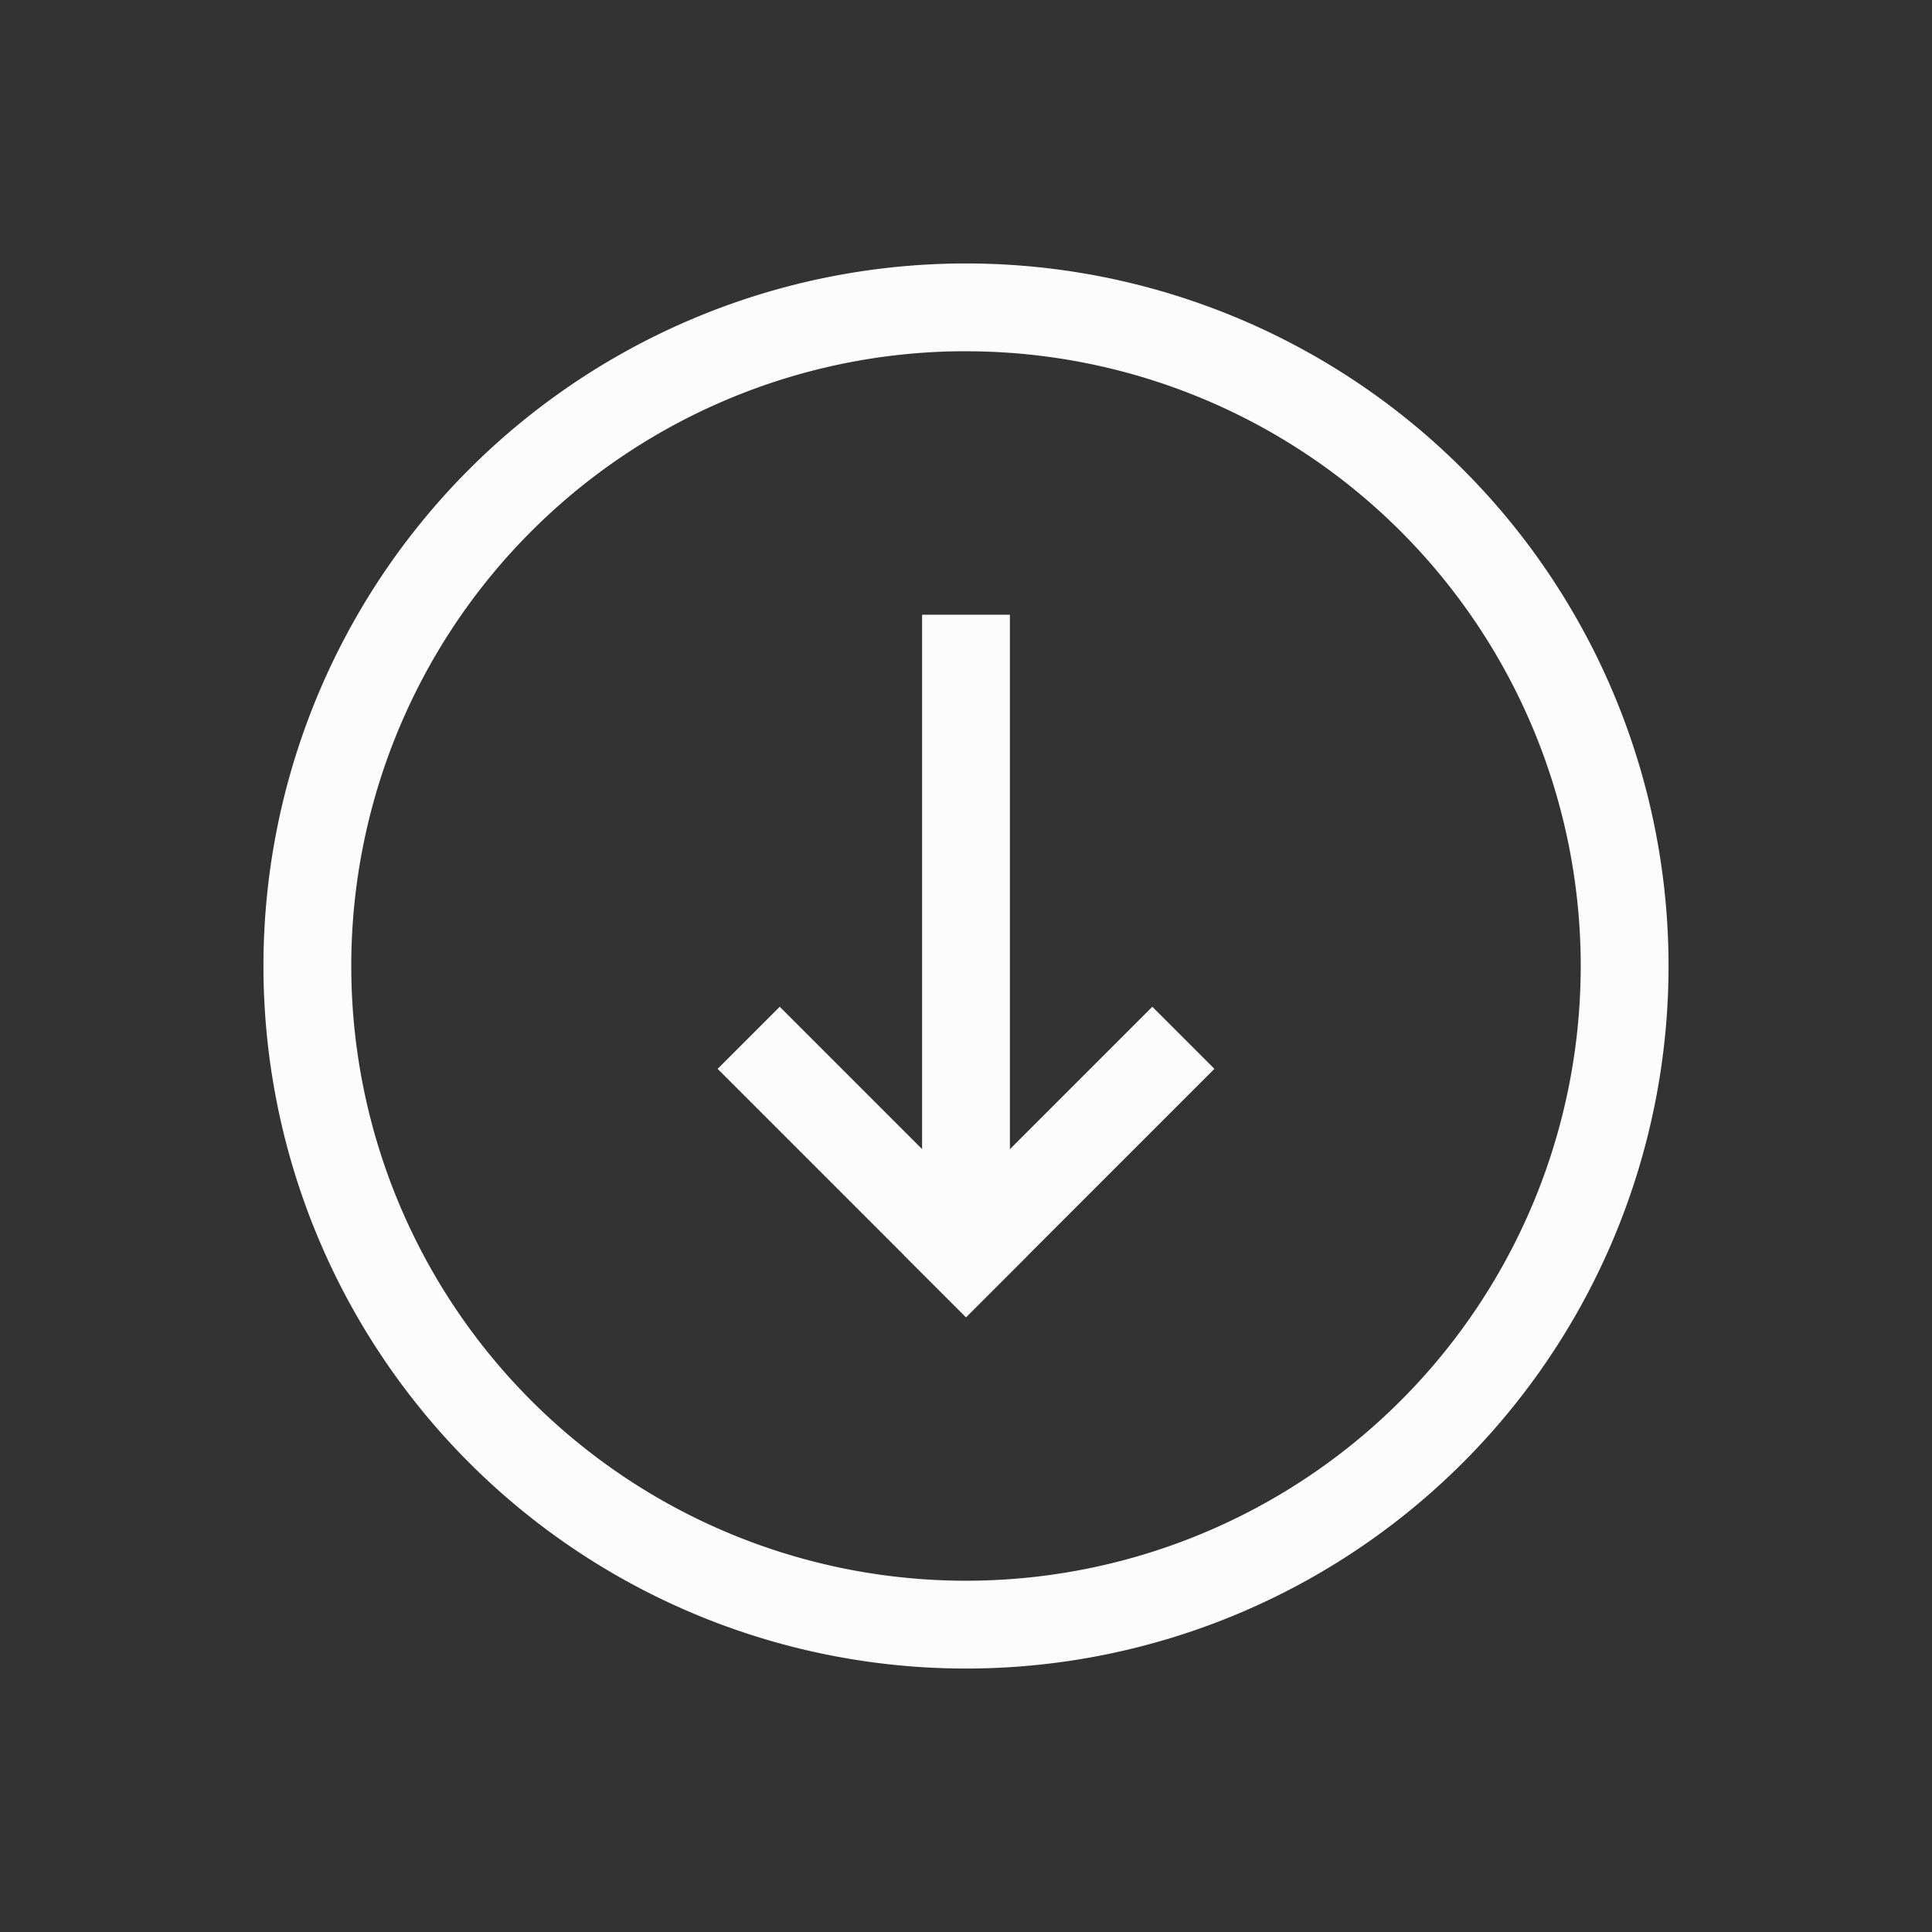<?xml version='1.0' encoding='ASCII'?>
<svg xmlns="http://www.w3.org/2000/svg" width="16" height="16" viewBox="-3 -3 22 22">
<rect x="-3" y="-3" width="22" height="22" fill="#333333" stroke="none"/>
<defs><style id="current-color-scheme" type="text/css">.ColorScheme-Text{color:#fcfcfc; fill:currentColor;}</style></defs><path fill="currentColor" d="M8 0a8 8 0 0 0-8 8 8 8 0 0 0 8 8 8 8 0 0 0 8-8 8 8 0 0 0-8-8m-.094 1H8a7 7 0 0 1 7 7 7 7 0 0 1-7 7 7 7 0 0 1-7-7 7 7 0 0 1 6.906-7" class="ColorScheme-Text" style="fill:currentColor"/>
<path fill="currentColor" d="M-2.828 13.142h4v1h-4z" style="paint-order:fill markers stroke;fill:currentColor" transform="rotate(-45)" class="ColorScheme-Text"/>
<path fill="currentColor" d="M-14.142 1.828h4v1h-4z" style="paint-order:fill markers stroke;fill:currentColor" transform="scale(-1 1)rotate(-45)" class="ColorScheme-Text"/>
<path fill="currentColor" d="M7.5 4h1v7h-1z" style="paint-order:fill markers stroke;fill:currentColor" class="ColorScheme-Text"/>
</svg>
